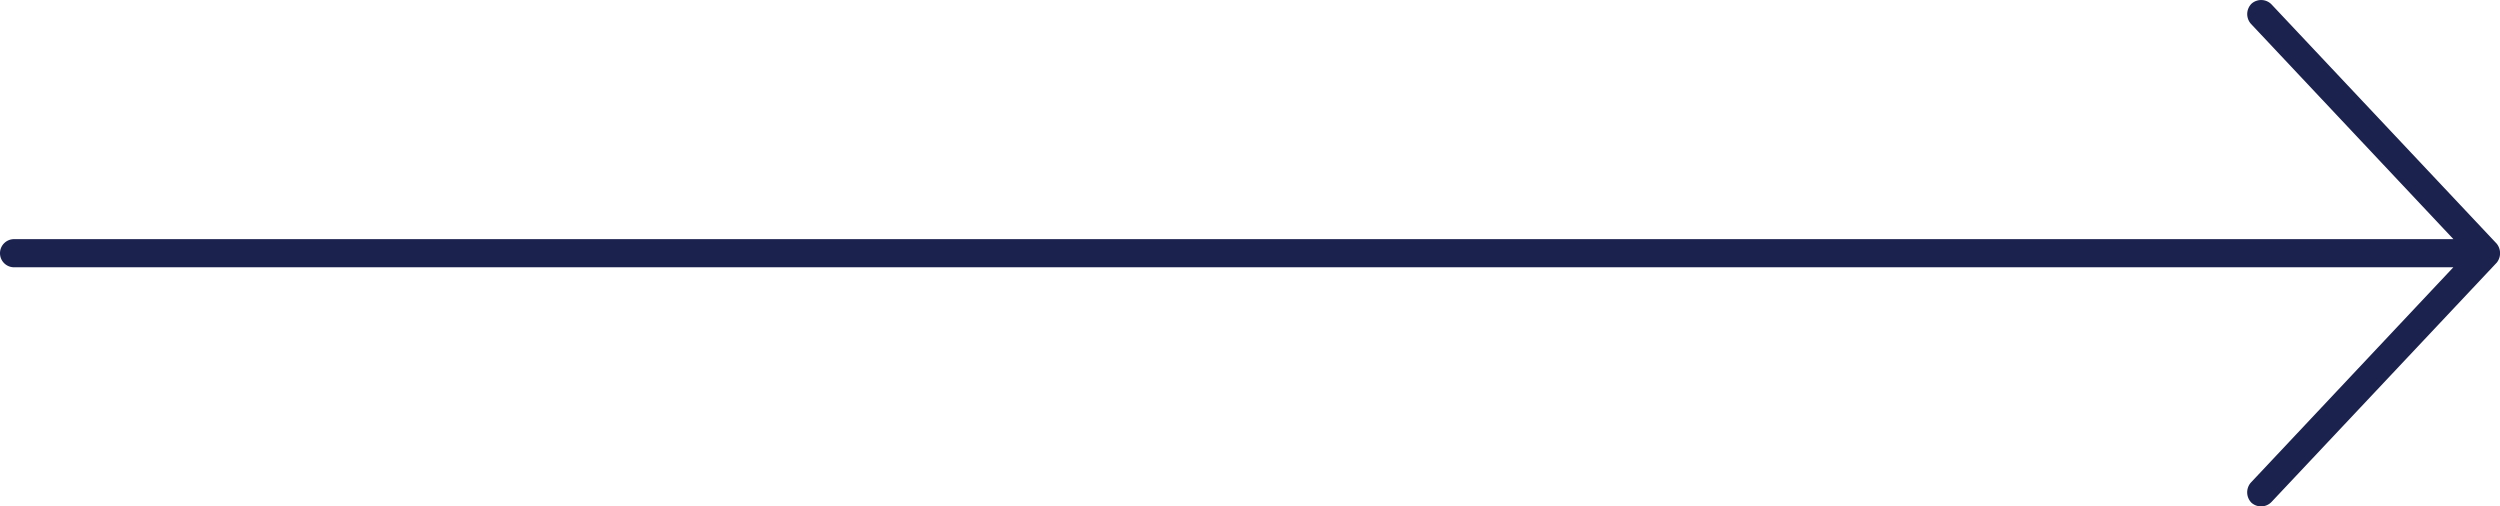 <svg xmlns="http://www.w3.org/2000/svg" width="69.112" height="14" viewBox="0 0 69.112 14"><defs><style>.a{fill:#1b224e;}</style></defs><path class="a" d="M43.015,991.628l-6.222,6.611a.4.4,0,0,1-.553.018.409.409,0,0,1-.018-.553l5.6-5.955H-25.611a.389.389,0,0,1-.389-.389.389.389,0,0,1,.389-.389H41.824l-5.6-5.955a.406.406,0,0,1,.018-.553.4.4,0,0,1,.553.018l6.222,6.611a.418.418,0,0,1,0,.535Z" transform="translate(26 -984.36)"/></svg>